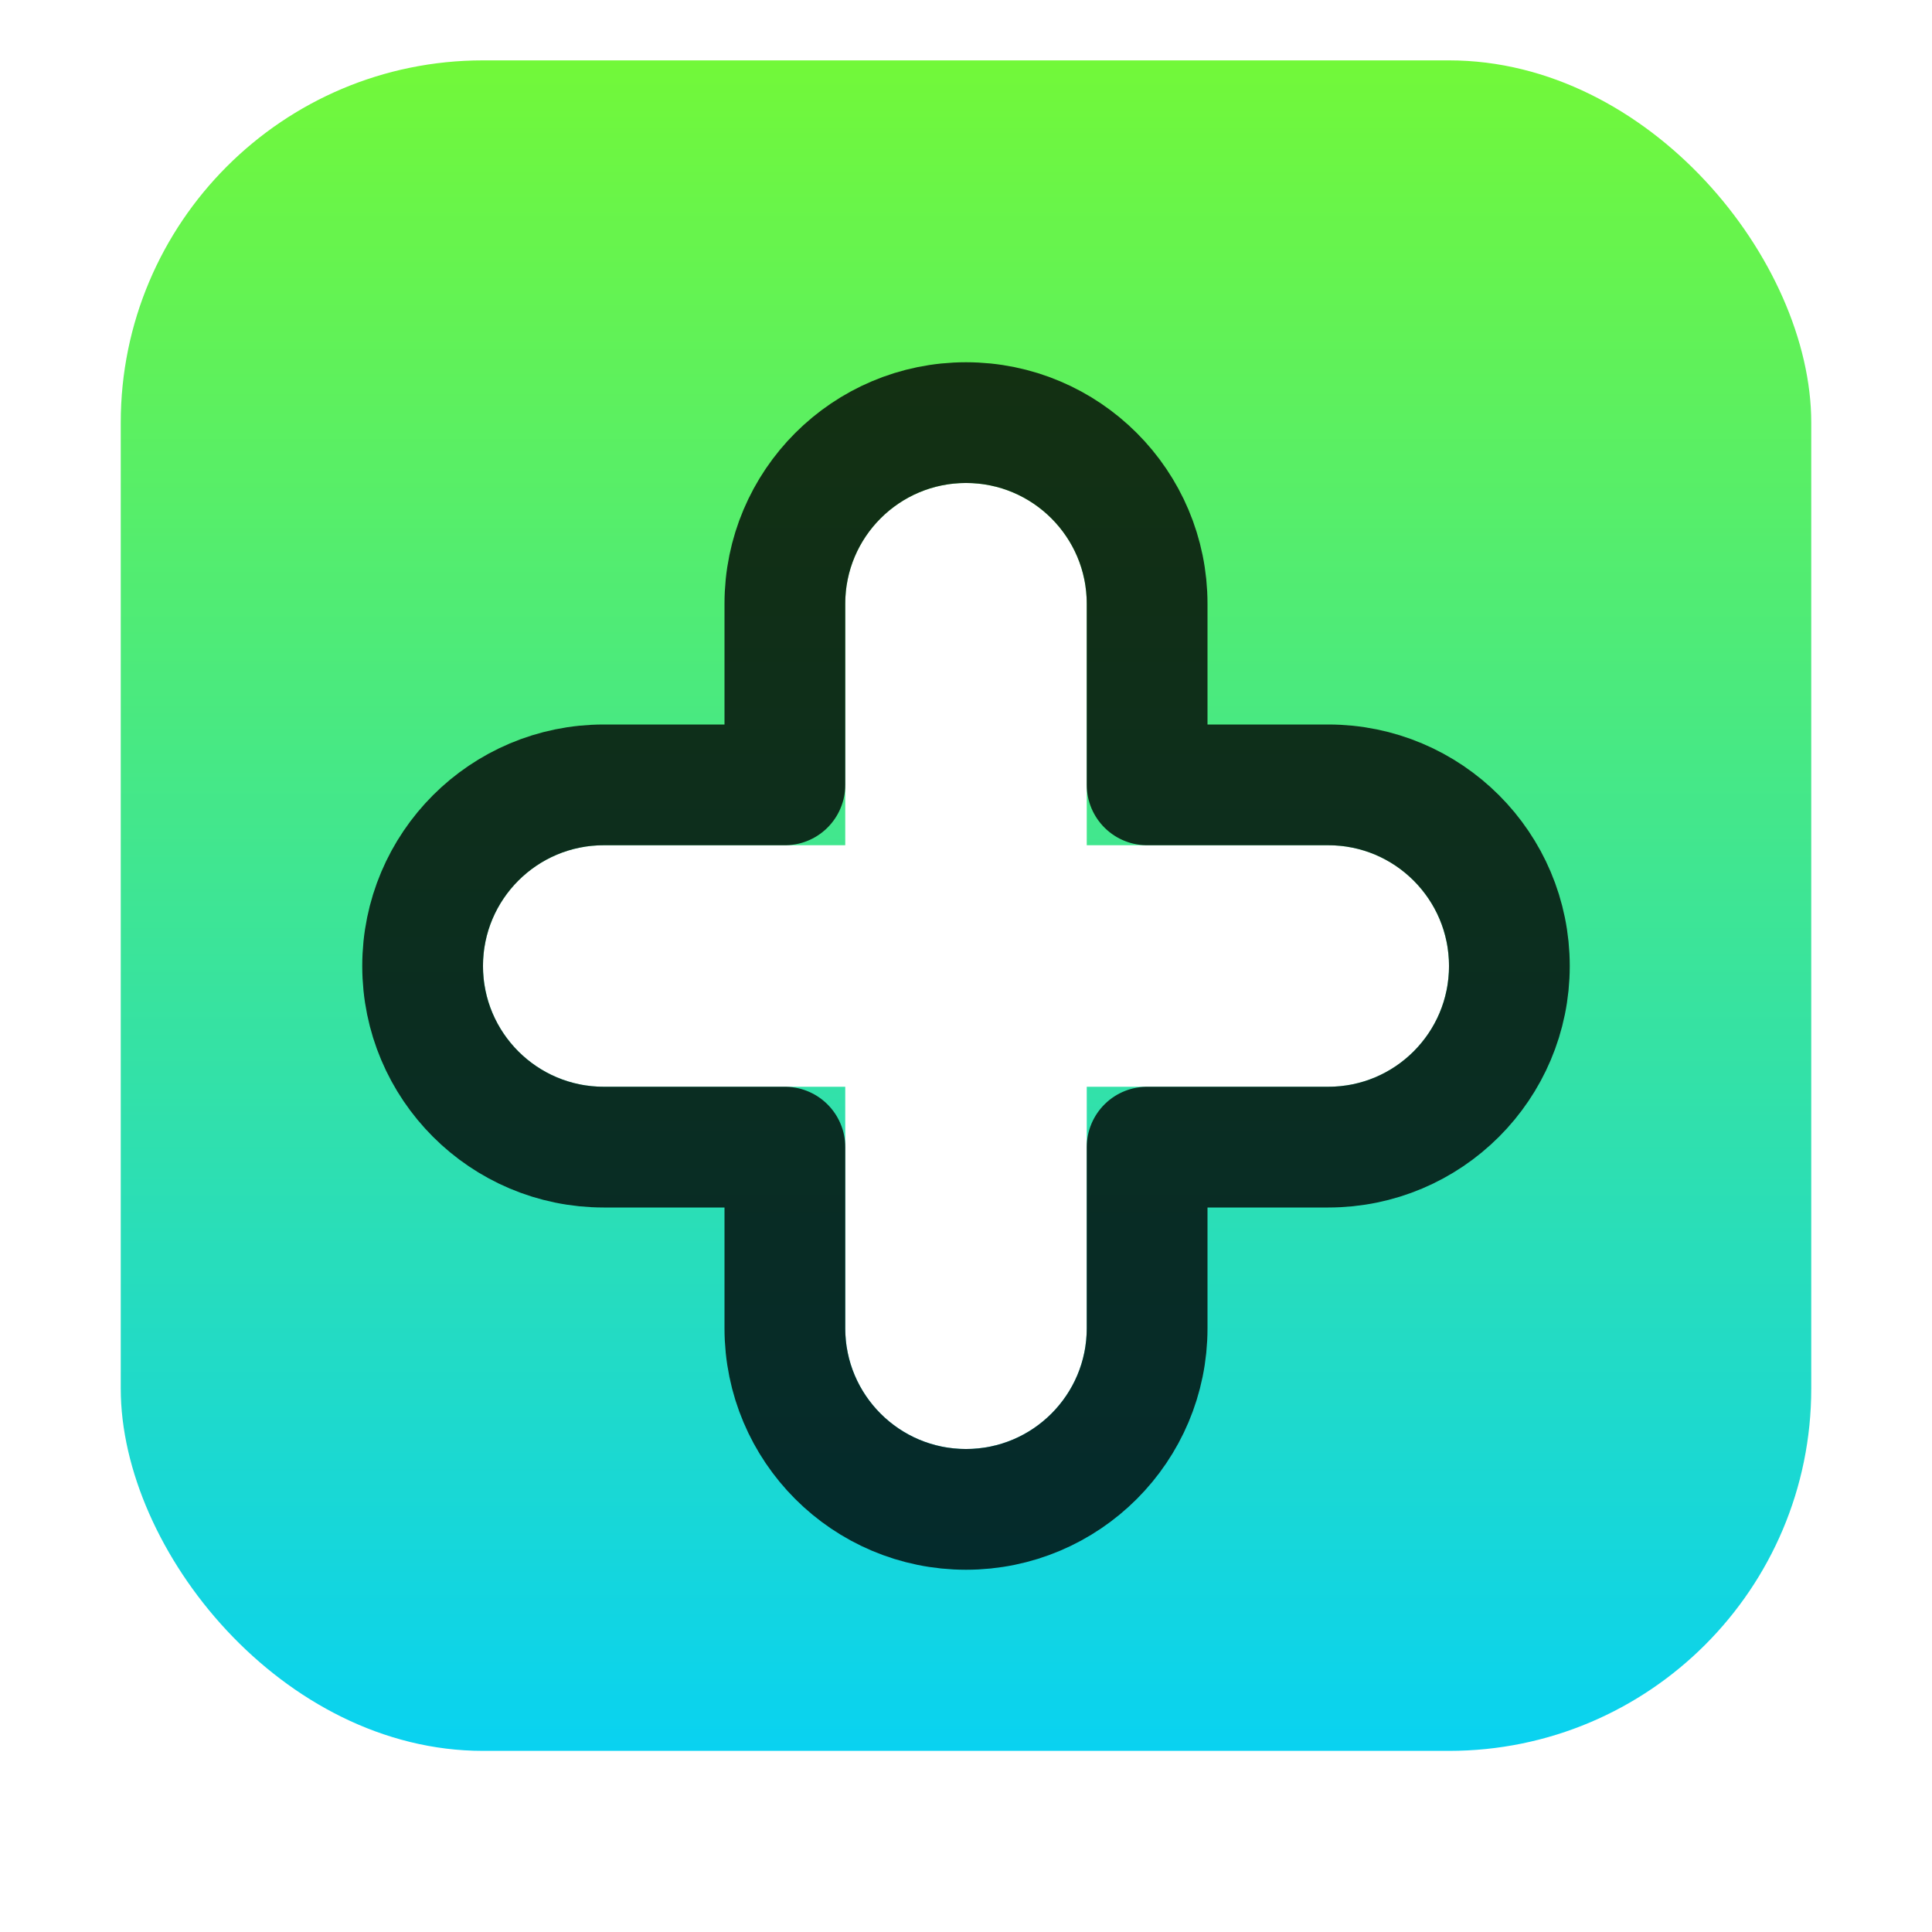 <svg width="32" height="32" viewBox="0 0 32 32" fill="none" xmlns="http://www.w3.org/2000/svg">
<g filter="url(#filter0_dii_4451_68864)">
<rect x="2" y="2" width="28" height="28" rx="6" fill="url(#paint0_linear_4451_68864)"/>
<path fill-rule="evenodd" clip-rule="evenodd" d="M16 9C17.105 9 18 9.895 18 11V15H22C23.105 15 24 15.895 24 17C24 18.105 23.105 19 22 19H18V23C18 24.105 17.105 25 16 25C14.895 25 14 24.105 14 23V19H10C8.895 19 8 18.105 8 17C8 15.895 8.895 15 10 15H14V11C14 9.895 14.895 9 16 9Z" fill="white"/>
<path d="M19 11C19 9.343 17.657 8 16 8C14.343 8 13 9.343 13 11V14H10C8.343 14 7 15.343 7 17C7 18.657 8.343 20 10 20H13V23C13 24.657 14.343 26 16 26C17.657 26 19 24.657 19 23V20H22C23.657 20 25 18.657 25 17C25 15.343 23.657 14 22 14H19V11Z" stroke="black" stroke-opacity="0.8" stroke-width="2" stroke-linecap="round" stroke-linejoin="round"/>
</g>
<defs>
<filter id="filter0_dii_4451_68864" x="0" y="0" width="32" height="32" filterUnits="userSpaceOnUse" color-interpolation-filters="sRGB">
<feFlood flood-opacity="0" result="BackgroundImageFix"/>
<feColorMatrix in="SourceAlpha" type="matrix" values="0 0 0 0 0 0 0 0 0 0 0 0 0 0 0 0 0 0 127 0" result="hardAlpha"/>
<feMorphology radius="2" operator="dilate" in="SourceAlpha" result="effect1_dropShadow_4451_68864"/>
<feOffset/>
<feComposite in2="hardAlpha" operator="out"/>
<feColorMatrix type="matrix" values="0 0 0 0 0 0 0 0 0 0 0 0 0 0 0 0 0 0 1 0"/>
<feBlend mode="normal" in2="BackgroundImageFix" result="effect1_dropShadow_4451_68864"/>
<feBlend mode="normal" in="SourceGraphic" in2="effect1_dropShadow_4451_68864" result="shape"/>
<feColorMatrix in="SourceAlpha" type="matrix" values="0 0 0 0 0 0 0 0 0 0 0 0 0 0 0 0 0 0 127 0" result="hardAlpha"/>
<feOffset dy="-4"/>
<feComposite in2="hardAlpha" operator="arithmetic" k2="-1" k3="1"/>
<feColorMatrix type="matrix" values="0 0 0 0 0 0 0 0 0 0 0 0 0 0 0 0 0 0 0.25 0"/>
<feBlend mode="overlay" in2="shape" result="effect2_innerShadow_4451_68864"/>
<feColorMatrix in="SourceAlpha" type="matrix" values="0 0 0 0 0 0 0 0 0 0 0 0 0 0 0 0 0 0 127 0" result="hardAlpha"/>
<feOffset dy="3"/>
<feGaussianBlur stdDeviation="0.5"/>
<feComposite in2="hardAlpha" operator="arithmetic" k2="-1" k3="1"/>
<feColorMatrix type="matrix" values="0 0 0 0 1 0 0 0 0 1 0 0 0 0 1 0 0 0 0.25 0"/>
<feBlend mode="overlay" in2="effect2_innerShadow_4451_68864" result="effect3_innerShadow_4451_68864"/>
</filter>
<linearGradient id="paint0_linear_4451_68864" x1="16" y1="2" x2="16" y2="30" gradientUnits="userSpaceOnUse">
<stop stop-color="#72F839"/>
<stop offset="1" stop-color="#09D2F1"/>
</linearGradient>
</defs>
</svg>
